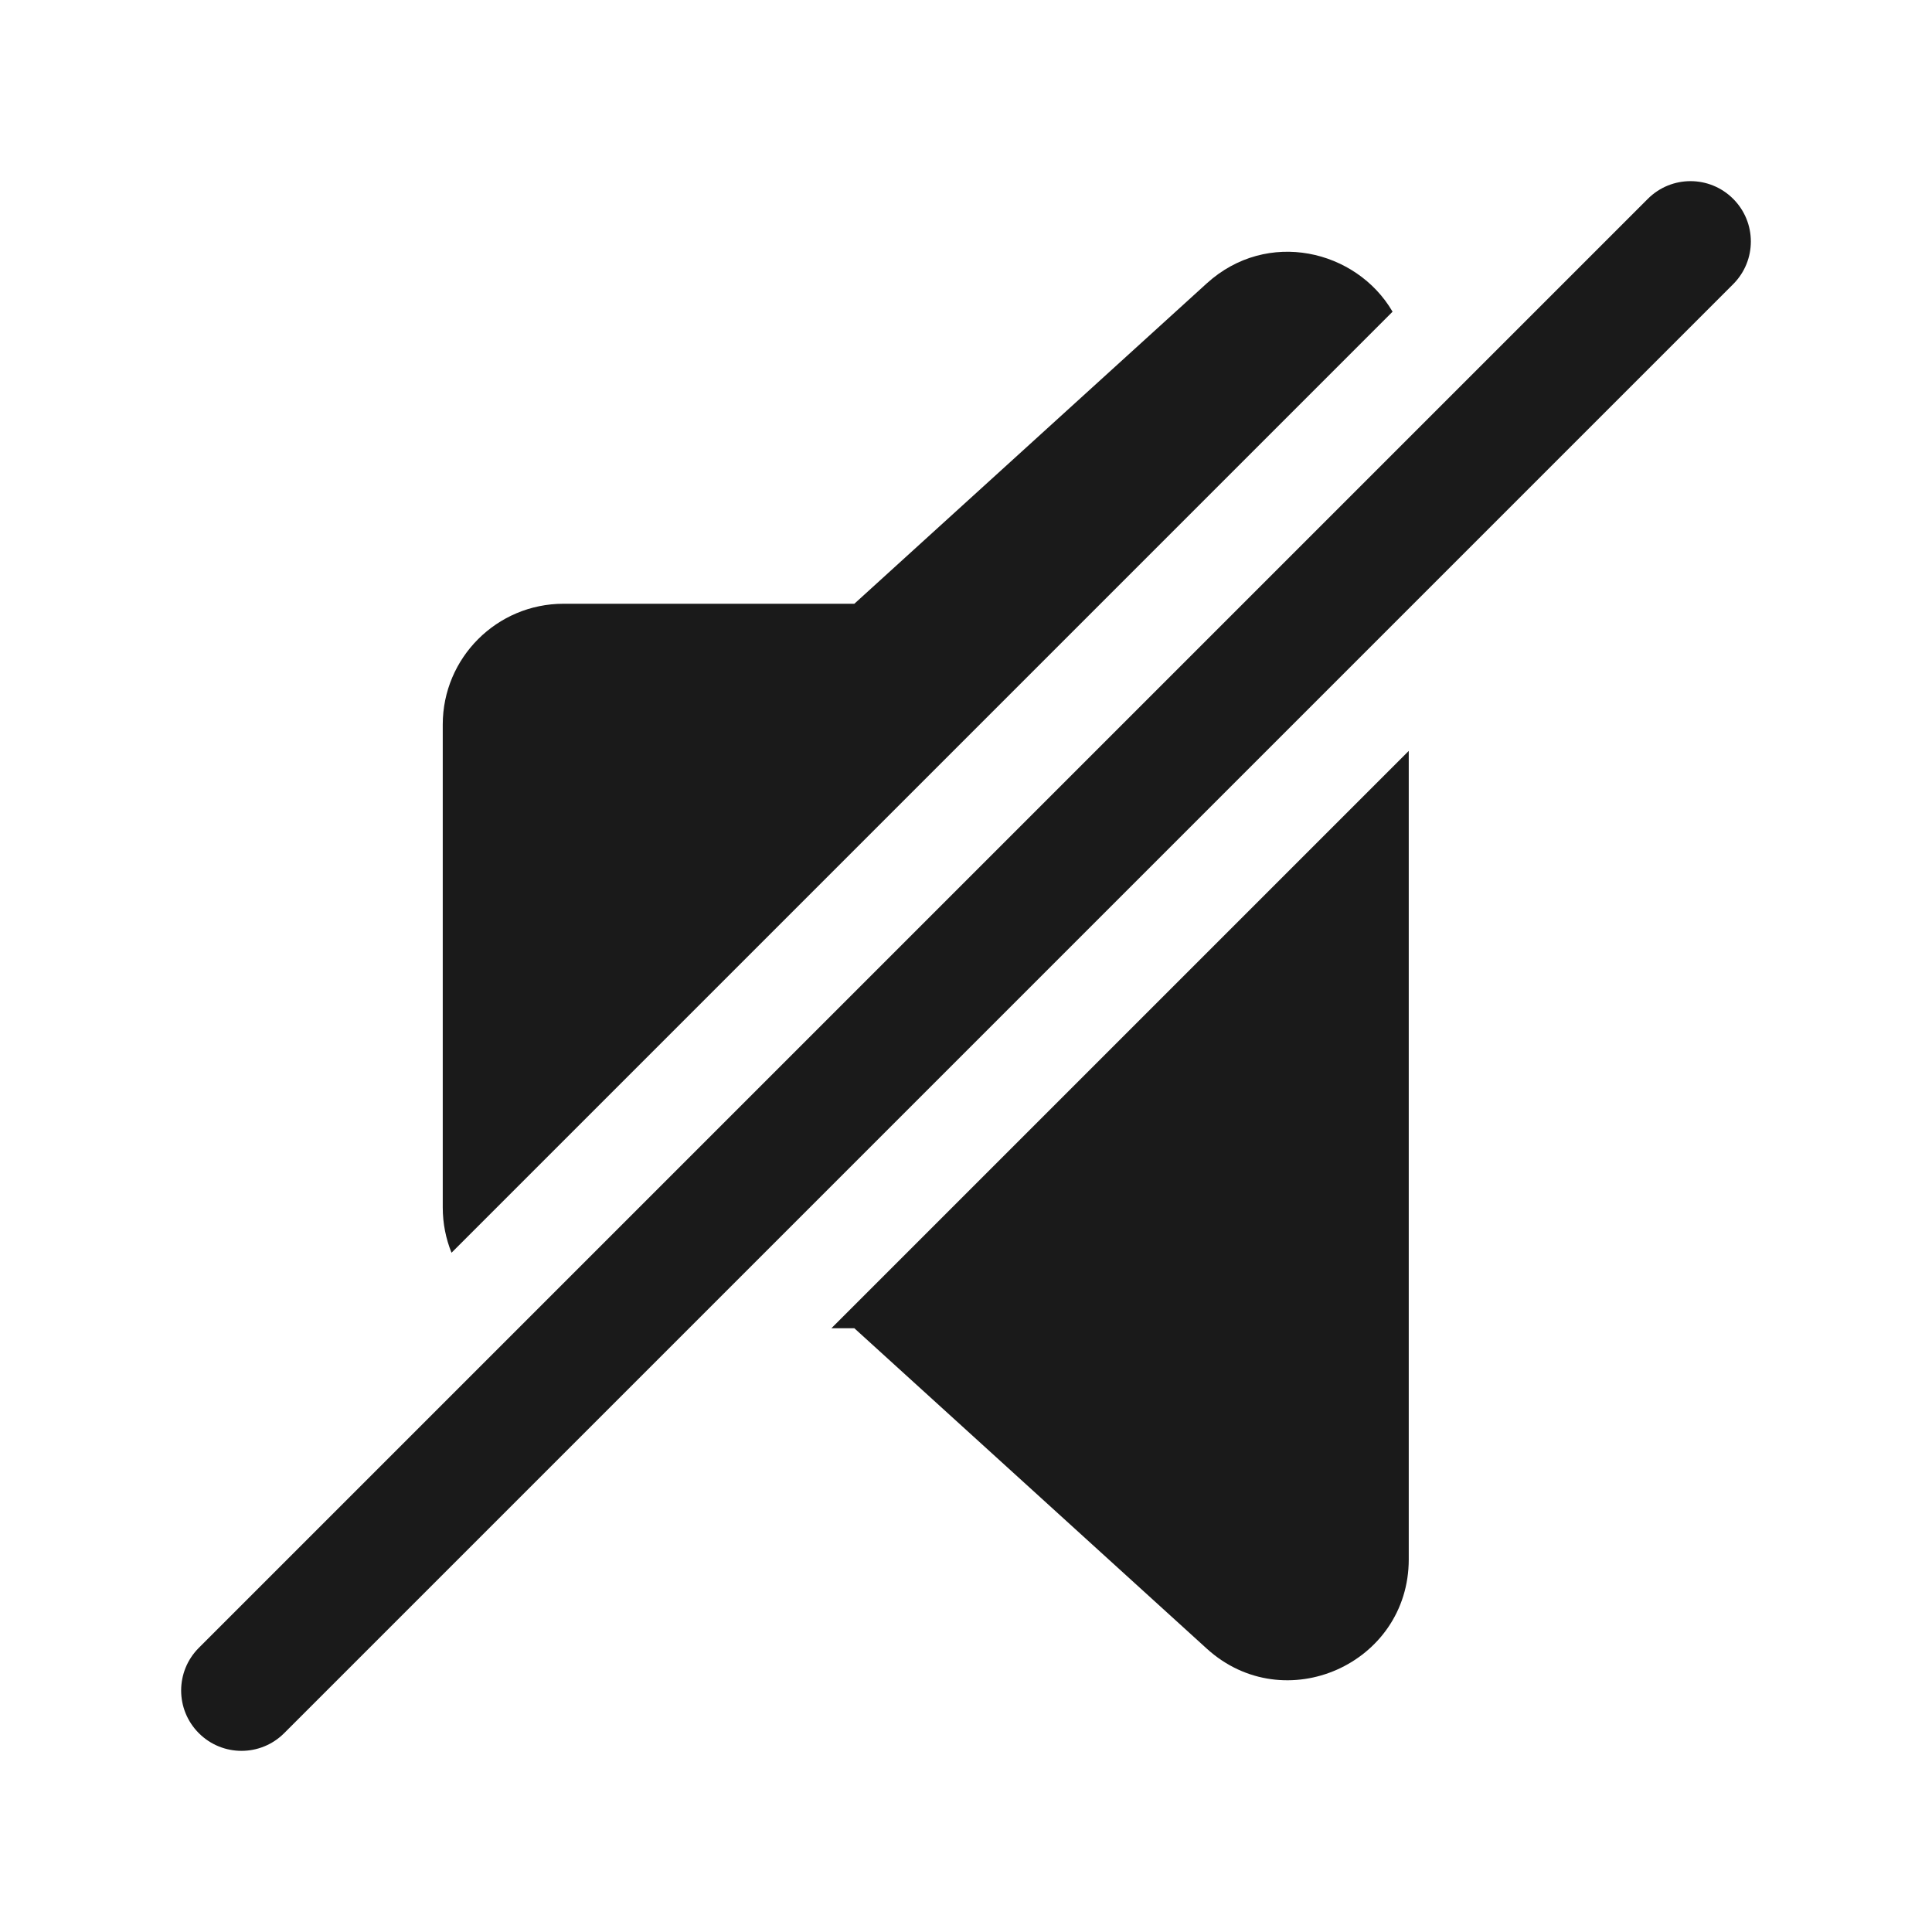 <svg width="24" height="24" viewBox="0 0 24 24" fill="none" xmlns="http://www.w3.org/2000/svg">
<path d="M21.53 3.53C21.823 3.237 21.823 2.763 21.53 2.47C21.237 2.177 20.763 2.177 20.47 2.47L2.47 20.47C2.177 20.763 2.177 21.237 2.47 21.53C2.763 21.823 3.237 21.823 3.53 21.53L21.53 3.53Z" fill="#1A1A1A"/>
<path d="M14.991 3.52C15.743 2.837 16.85 3.103 17.299 3.872L5.609 15.562C5.539 15.389 5.5 15.199 5.5 15V9C5.5 8.172 6.172 7.5 7 7.5H10.613L14.991 3.52Z" fill="#1A1A1A"/>
<path d="M10.613 16.5H10.328L17.5 9.328V19.37C17.5 20.672 15.955 21.356 14.991 20.48L10.613 16.5Z" fill="#1A1A1A"/>
</svg>
